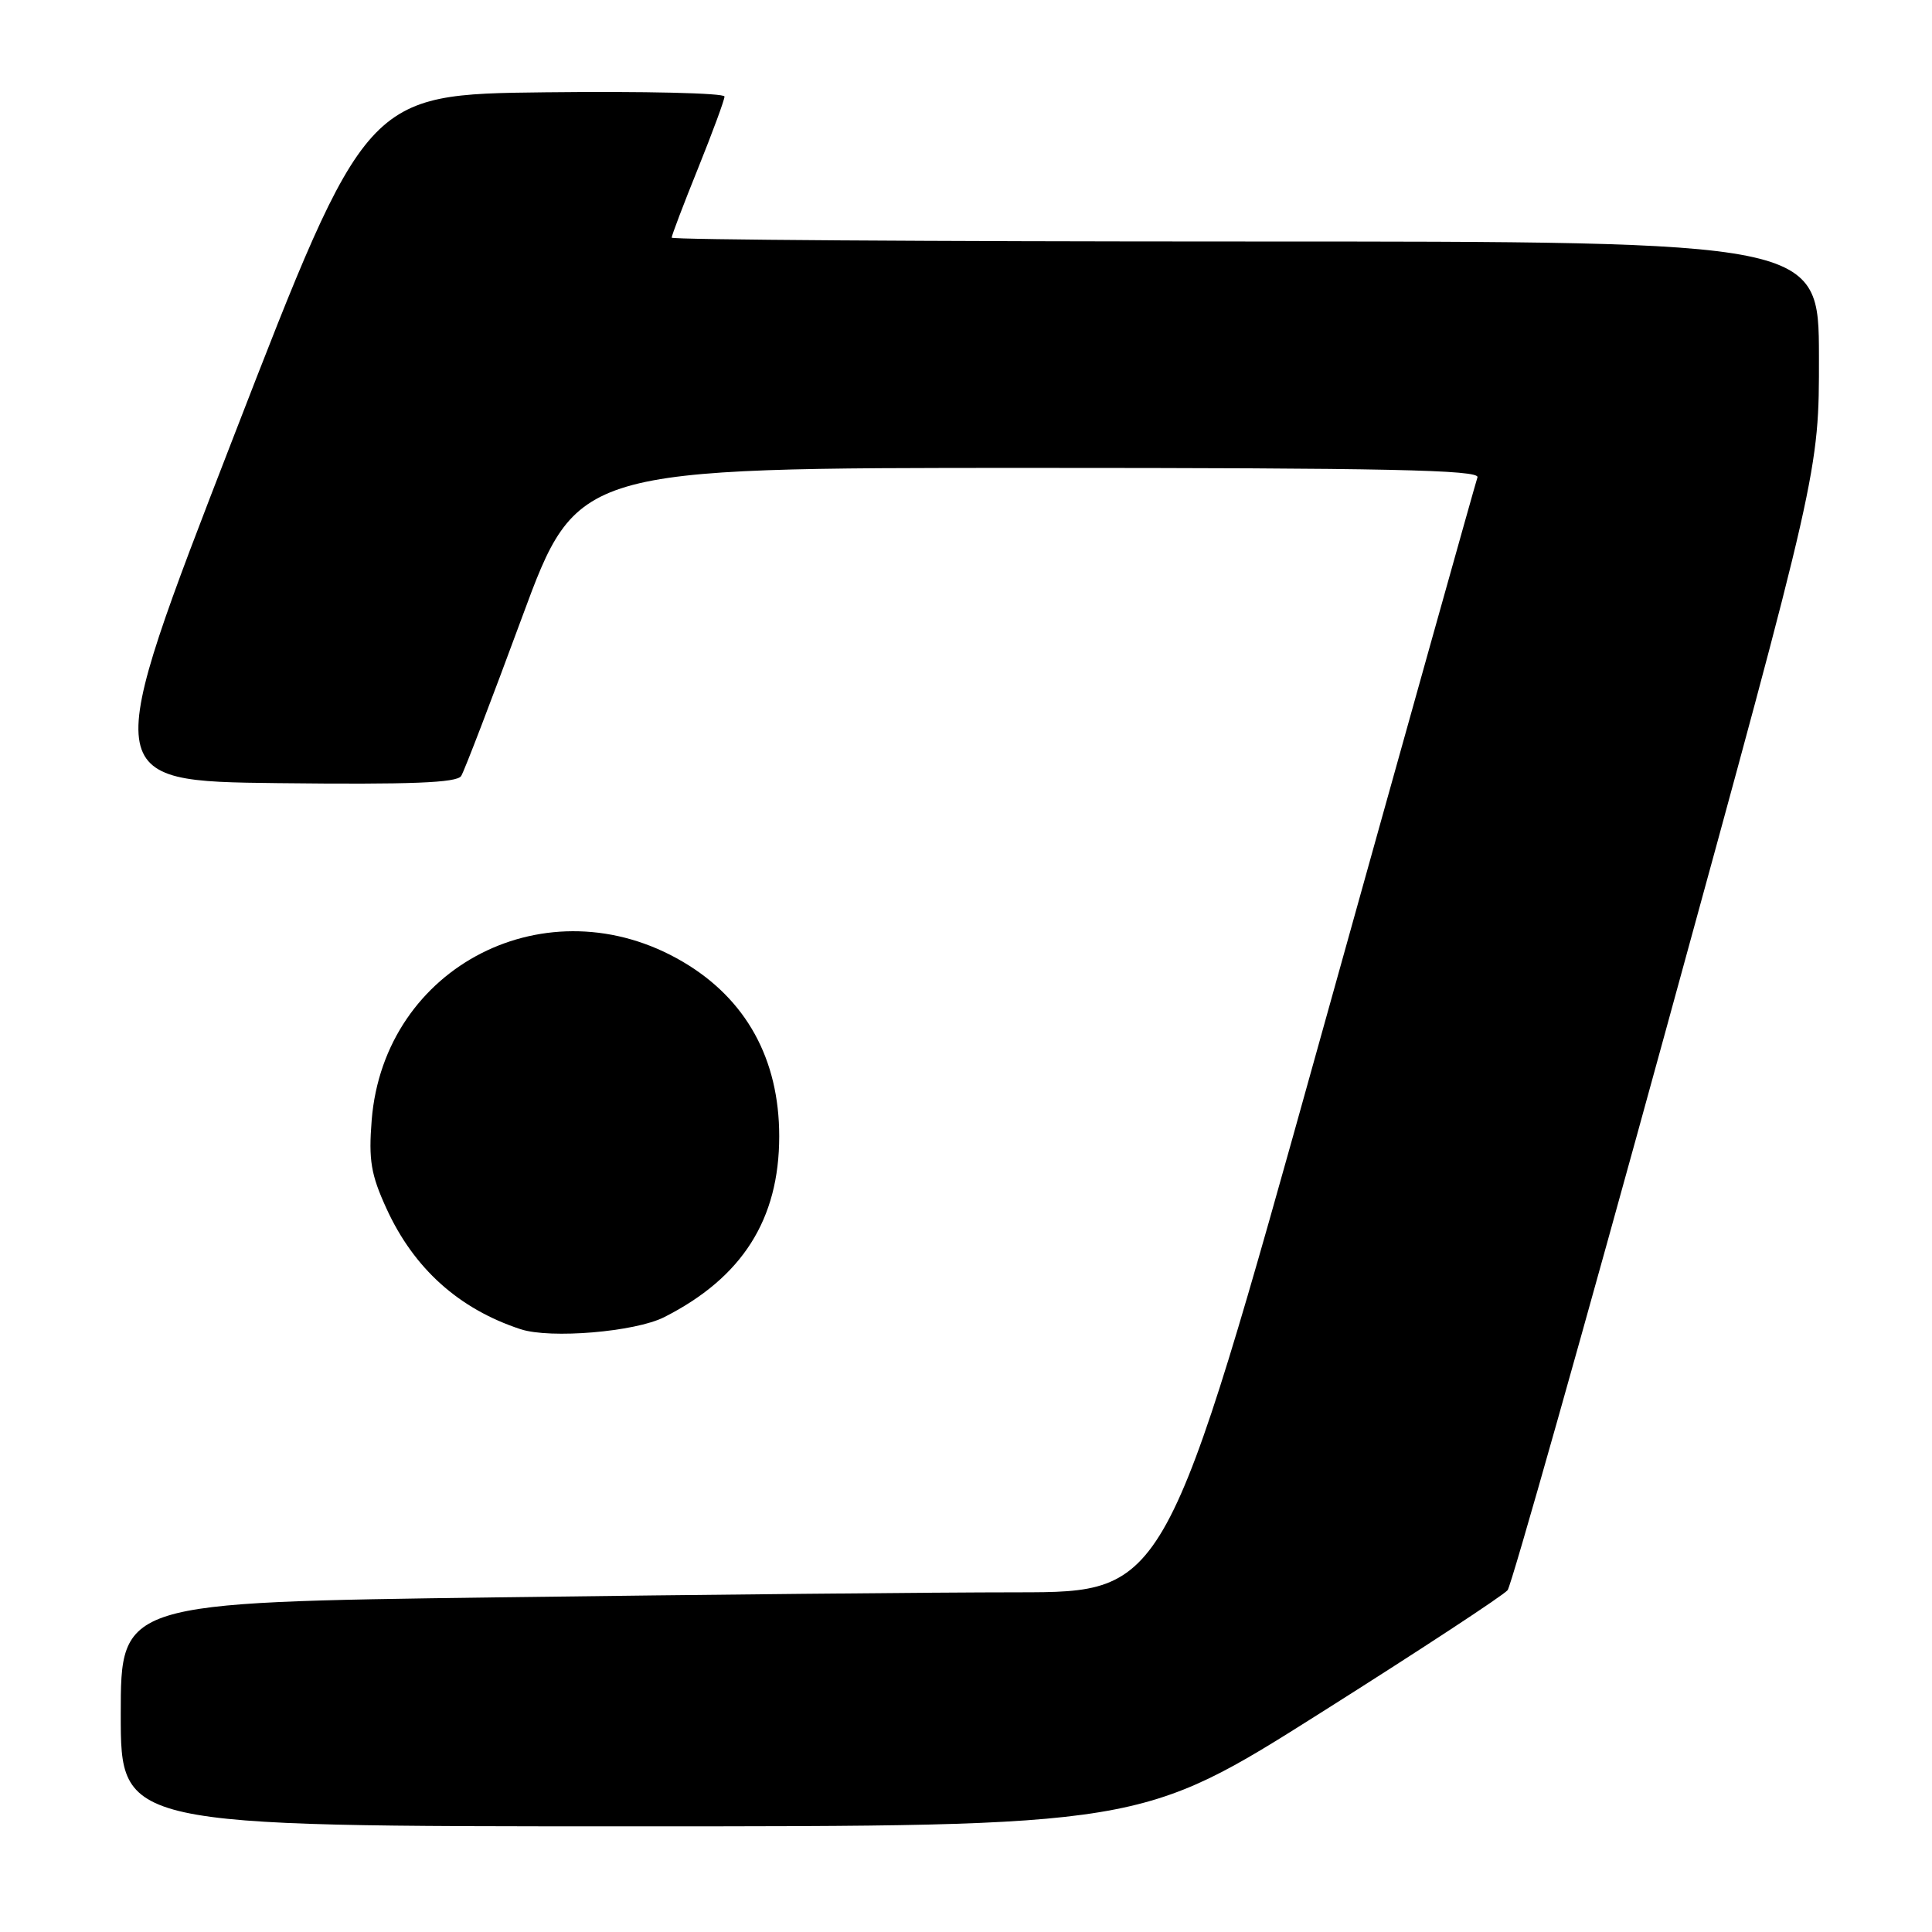 <?xml version="1.0" encoding="UTF-8" standalone="no"?>
<!DOCTYPE svg PUBLIC "-//W3C//DTD SVG 1.1//EN" "http://www.w3.org/Graphics/SVG/1.1/DTD/svg11.dtd" >
<svg xmlns="http://www.w3.org/2000/svg" xmlns:xlink="http://www.w3.org/1999/xlink" version="1.1" viewBox="0 0 256 256">
 <g >
 <path fill="currentColor"
d=" M 175.01 226.95 C 188.12 218.67 199.26 211.36 199.77 210.70 C 200.28 210.04 209.78 176.43 220.87 136.00 C 241.04 62.50 241.04 62.50 241.02 47.25 C 241.00 32.00 241.00 32.00 165.00 32.00 C 123.20 32.00 89.00 31.77 89.00 31.49 C 89.00 31.20 90.57 27.07 92.50 22.29 C 94.42 17.52 96.00 13.24 96.00 12.79 C 96.00 12.33 85.32 12.08 72.26 12.23 C 48.53 12.50 48.53 12.50 30.90 58.00 C 13.27 103.50 13.27 103.50 36.82 103.77 C 54.49 103.97 60.55 103.73 61.11 102.82 C 61.53 102.15 65.15 92.69 69.17 81.80 C 76.48 62.00 76.48 62.00 136.35 62.00 C 183.81 62.00 196.12 62.26 195.77 63.25 C 195.53 63.94 186.14 97.46 174.91 137.74 C 154.50 210.97 154.50 210.97 134.91 210.99 C 124.14 210.99 92.98 211.30 65.66 211.66 C 16.00 212.33 16.00 212.33 16.00 227.16 C 16.00 242.00 16.00 242.00 83.60 242.00 C 151.19 242.00 151.19 242.00 175.01 226.95 Z  M 88.01 174.53 C 98.35 169.29 103.25 161.59 103.25 150.56 C 103.25 140.32 98.86 132.37 90.48 127.44 C 72.60 116.92 50.90 127.96 49.25 148.42 C 48.83 153.73 49.15 155.64 51.21 160.14 C 54.84 168.08 60.80 173.44 68.99 176.13 C 72.95 177.42 84.16 176.48 88.01 174.53 Z "/>
</g>
</svg>